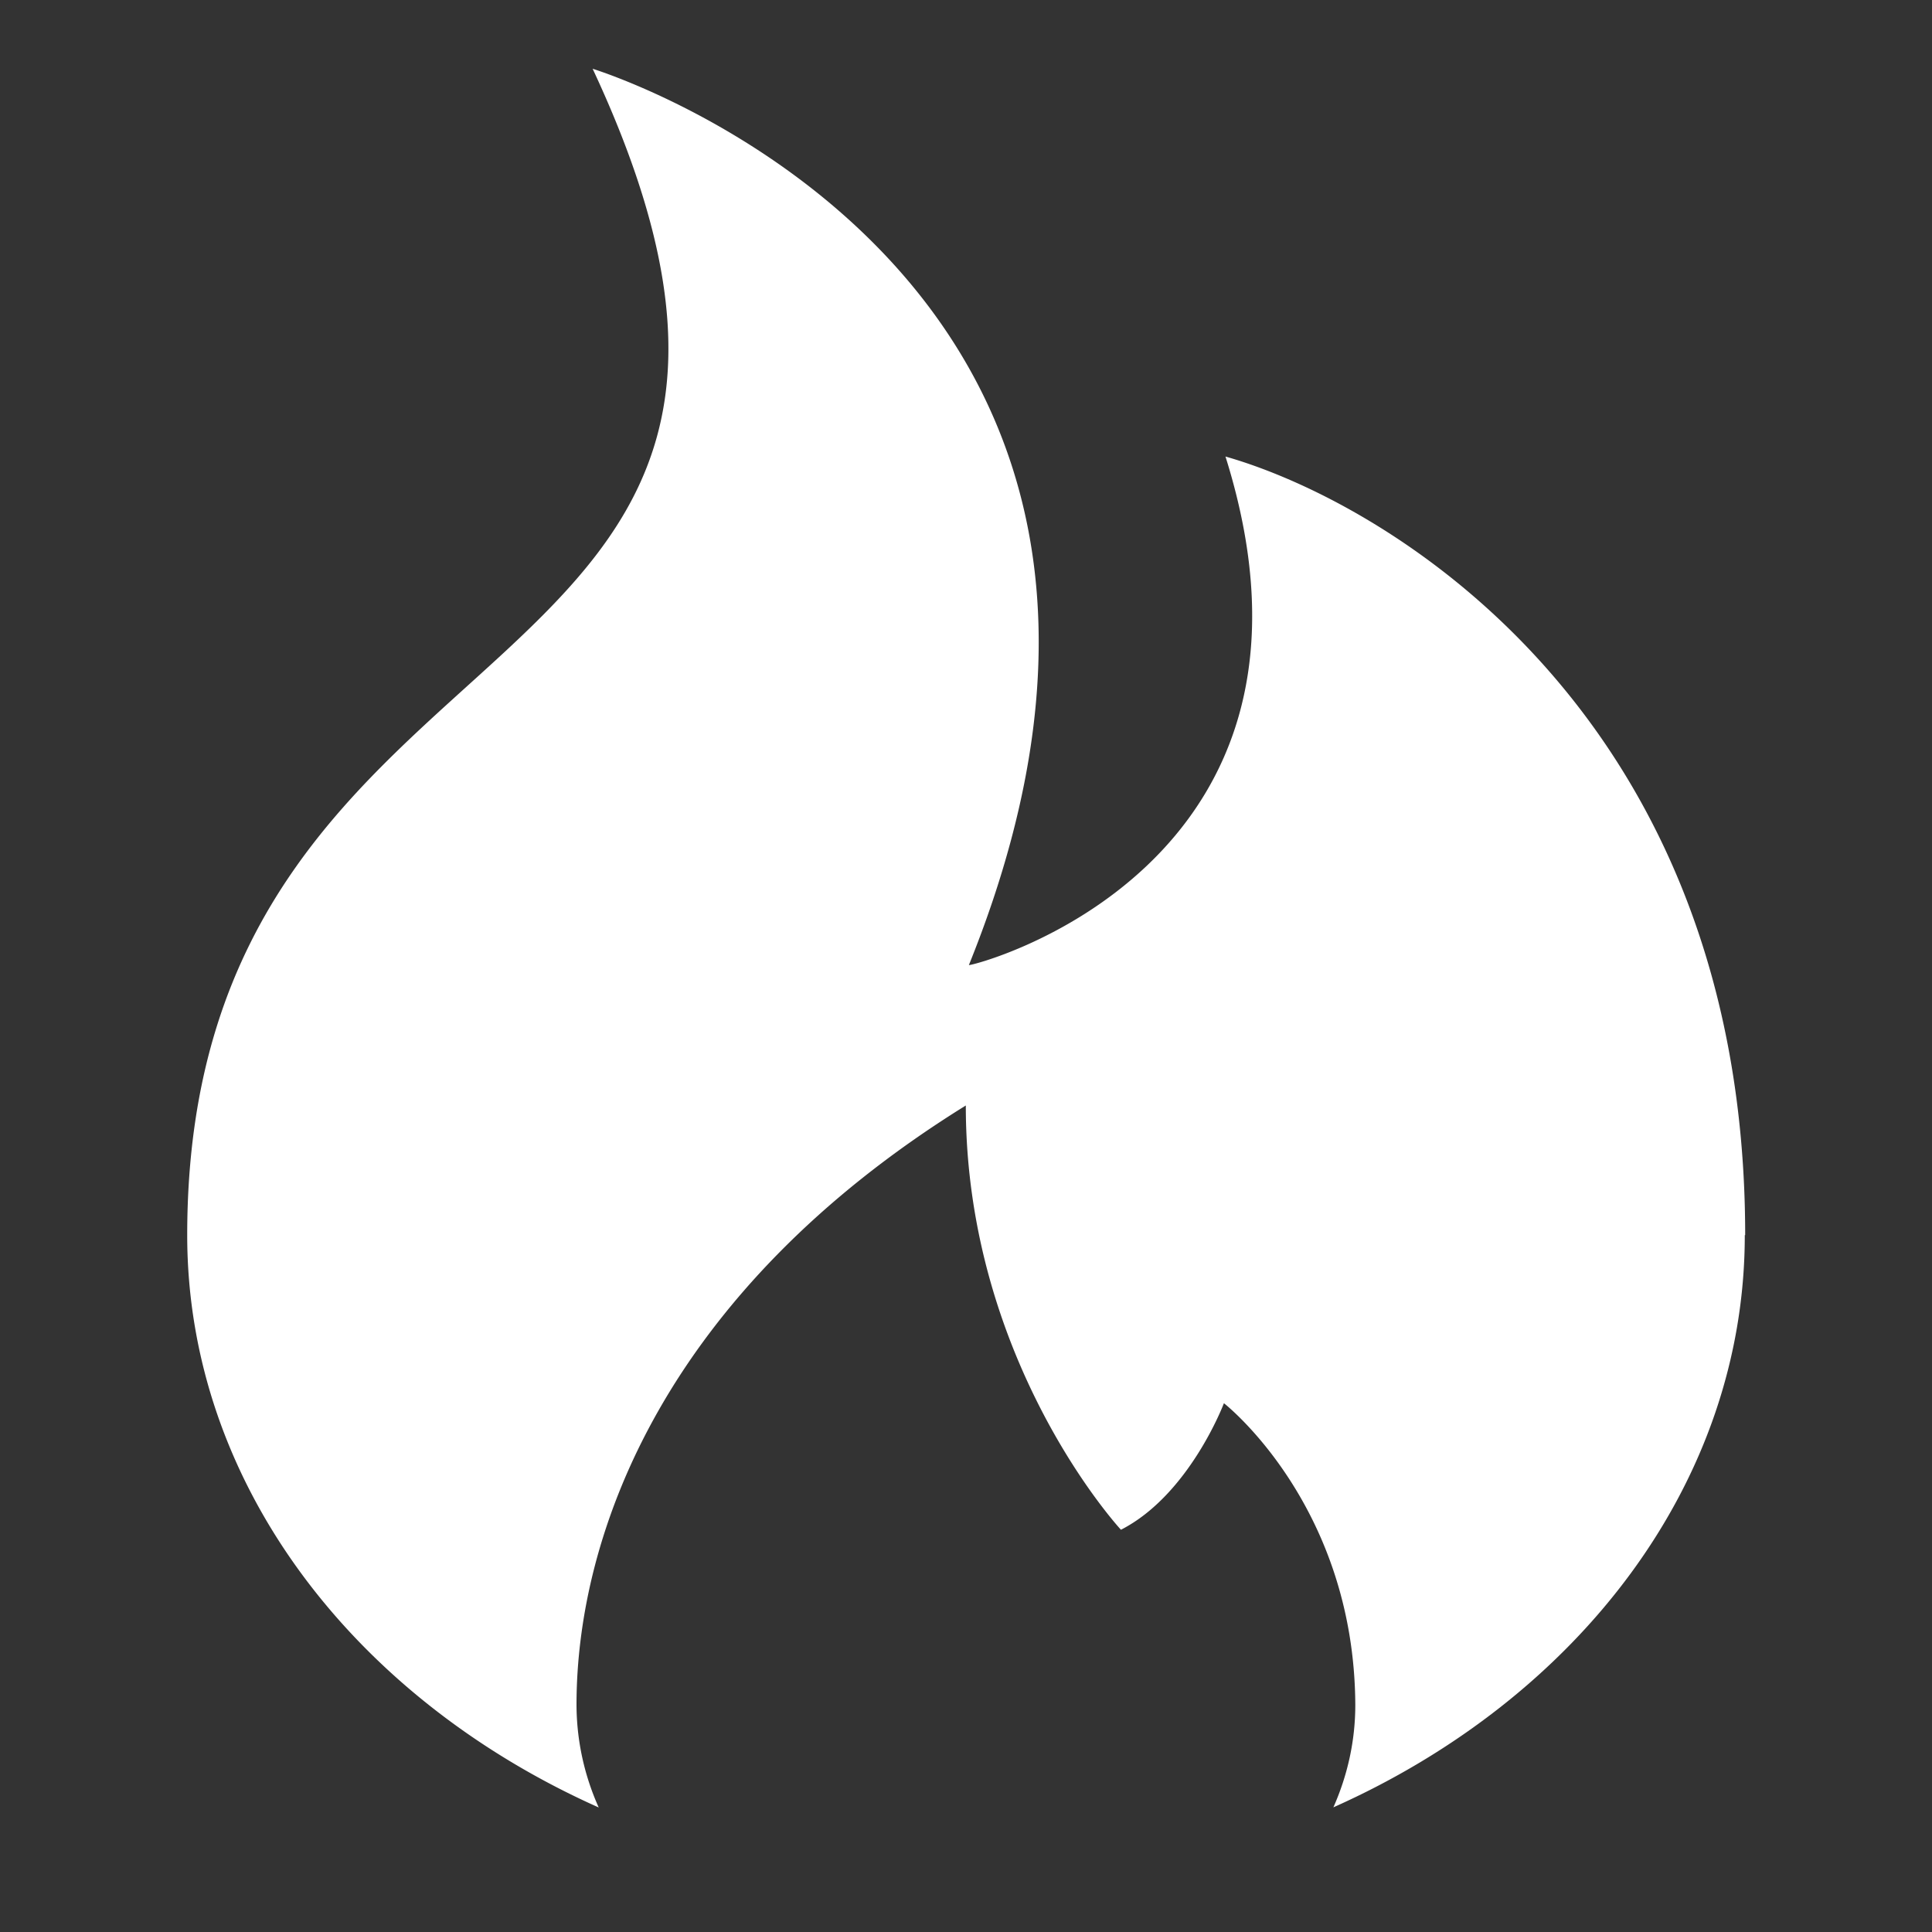 <svg width="20" height="20" xmlns="http://www.w3.org/2000/svg"><rect width="100%" height="100%" fill="#333333" stroke="none"/><path d="M13.802 18.71c2.535-1.13 4.26-3.36 4.26-5.924h.004c0-5.374-3.68-7.576-5.38-8.06C14.03 9 10.037 10.012 10.03 9.99 12.937 2.79 6.135.712 6.135.712c3.148 6.735-4.197 5.356-4.197 12.074 0 2.565 1.724 4.793 4.26 5.925a2.61 2.61 0 0 1-.23-1.062c0-1.768.908-4.268 4.03-6.205 0 2.66 1.606 4.392 1.606 4.392.71-.363 1.066-1.31 1.066-1.31s1.35 1.052 1.36 3.123c0 .372-.08.73-.228 1.063z" fill="#FFF" fill-rule="evenodd"/></svg>